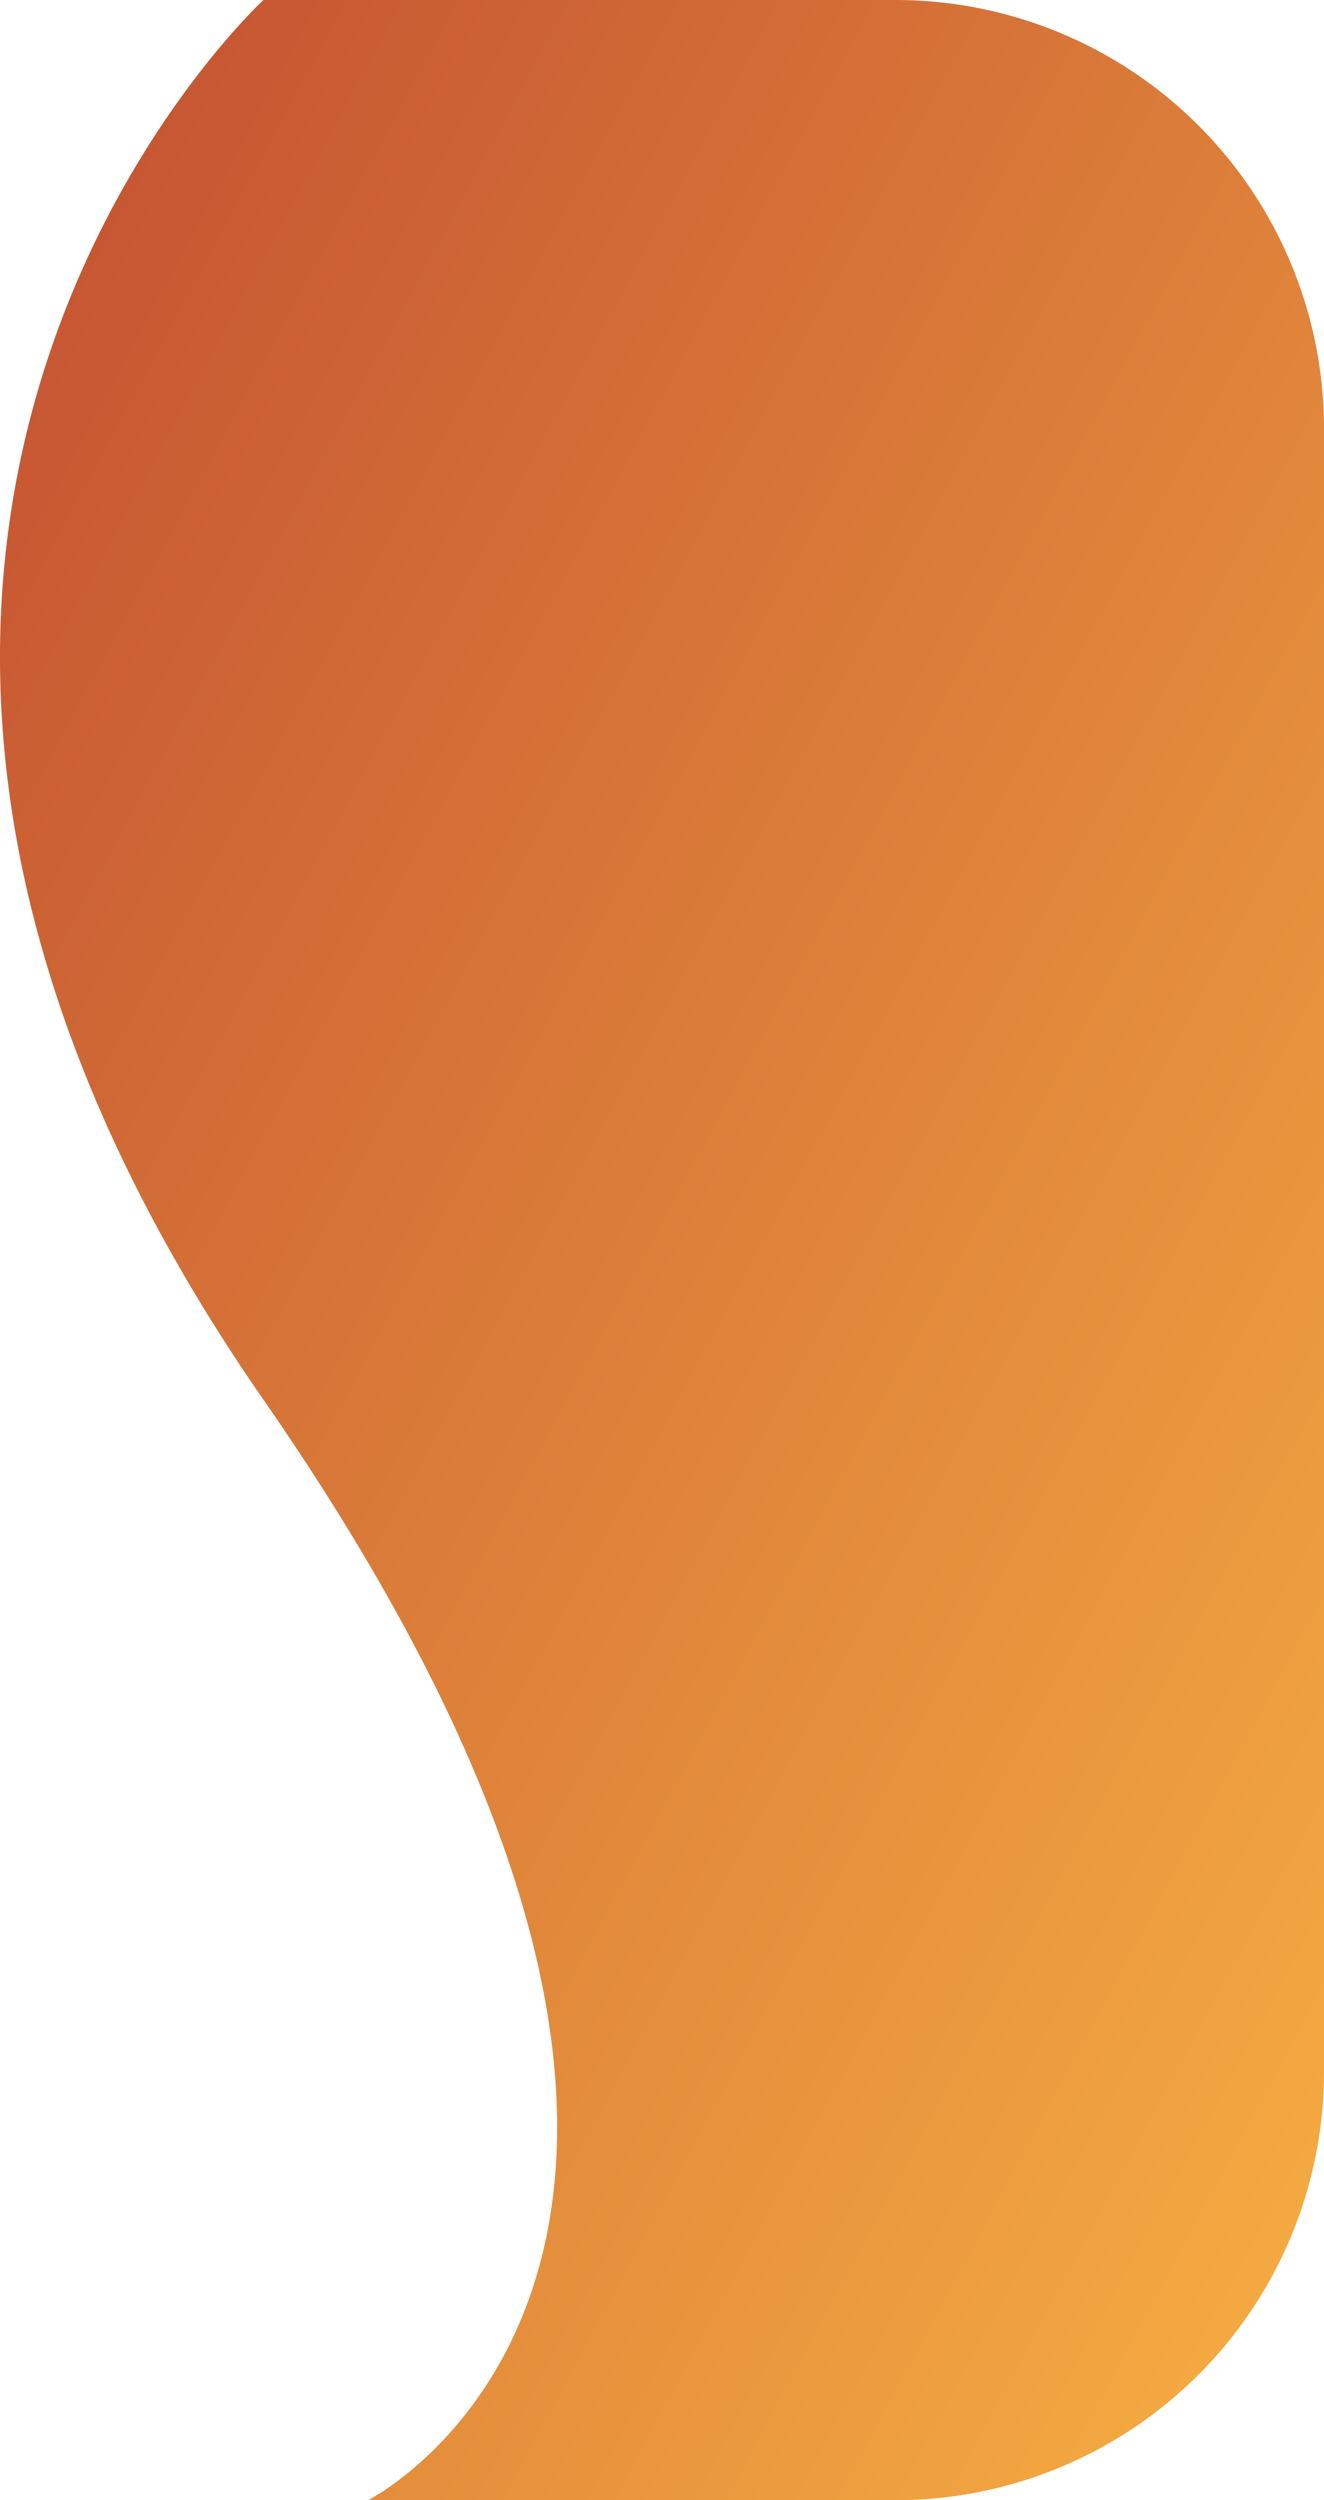 <svg id="Layer_1" data-name="Layer 1" xmlns="http://www.w3.org/2000/svg" xmlns:xlink="http://www.w3.org/1999/xlink" viewBox="0 0 74.162 140"><defs><style>.cls-1{fill:url(#linear-gradient);}</style><linearGradient id="linear-gradient" x1="1.983" y1="60.059" x2="0.983" y2="61.059" gradientTransform="matrix(74.162, 0, 0, -140, -70.163, 8543.003)" gradientUnits="userSpaceOnUse"><stop offset="0" stop-color="#f7af42"/><stop offset="1" stop-color="#c24f31"/></linearGradient></defs><path id="Intersection_1-2" data-name="Intersection 1-2" class="cls-1" d="M20.619,139.999s27.347-13.766-5.86-61.619,0-78.38,0-78.38h35.403a24,24,0,0,1,24,24v92a24,24,0,0,1-24,24Z"/></svg>